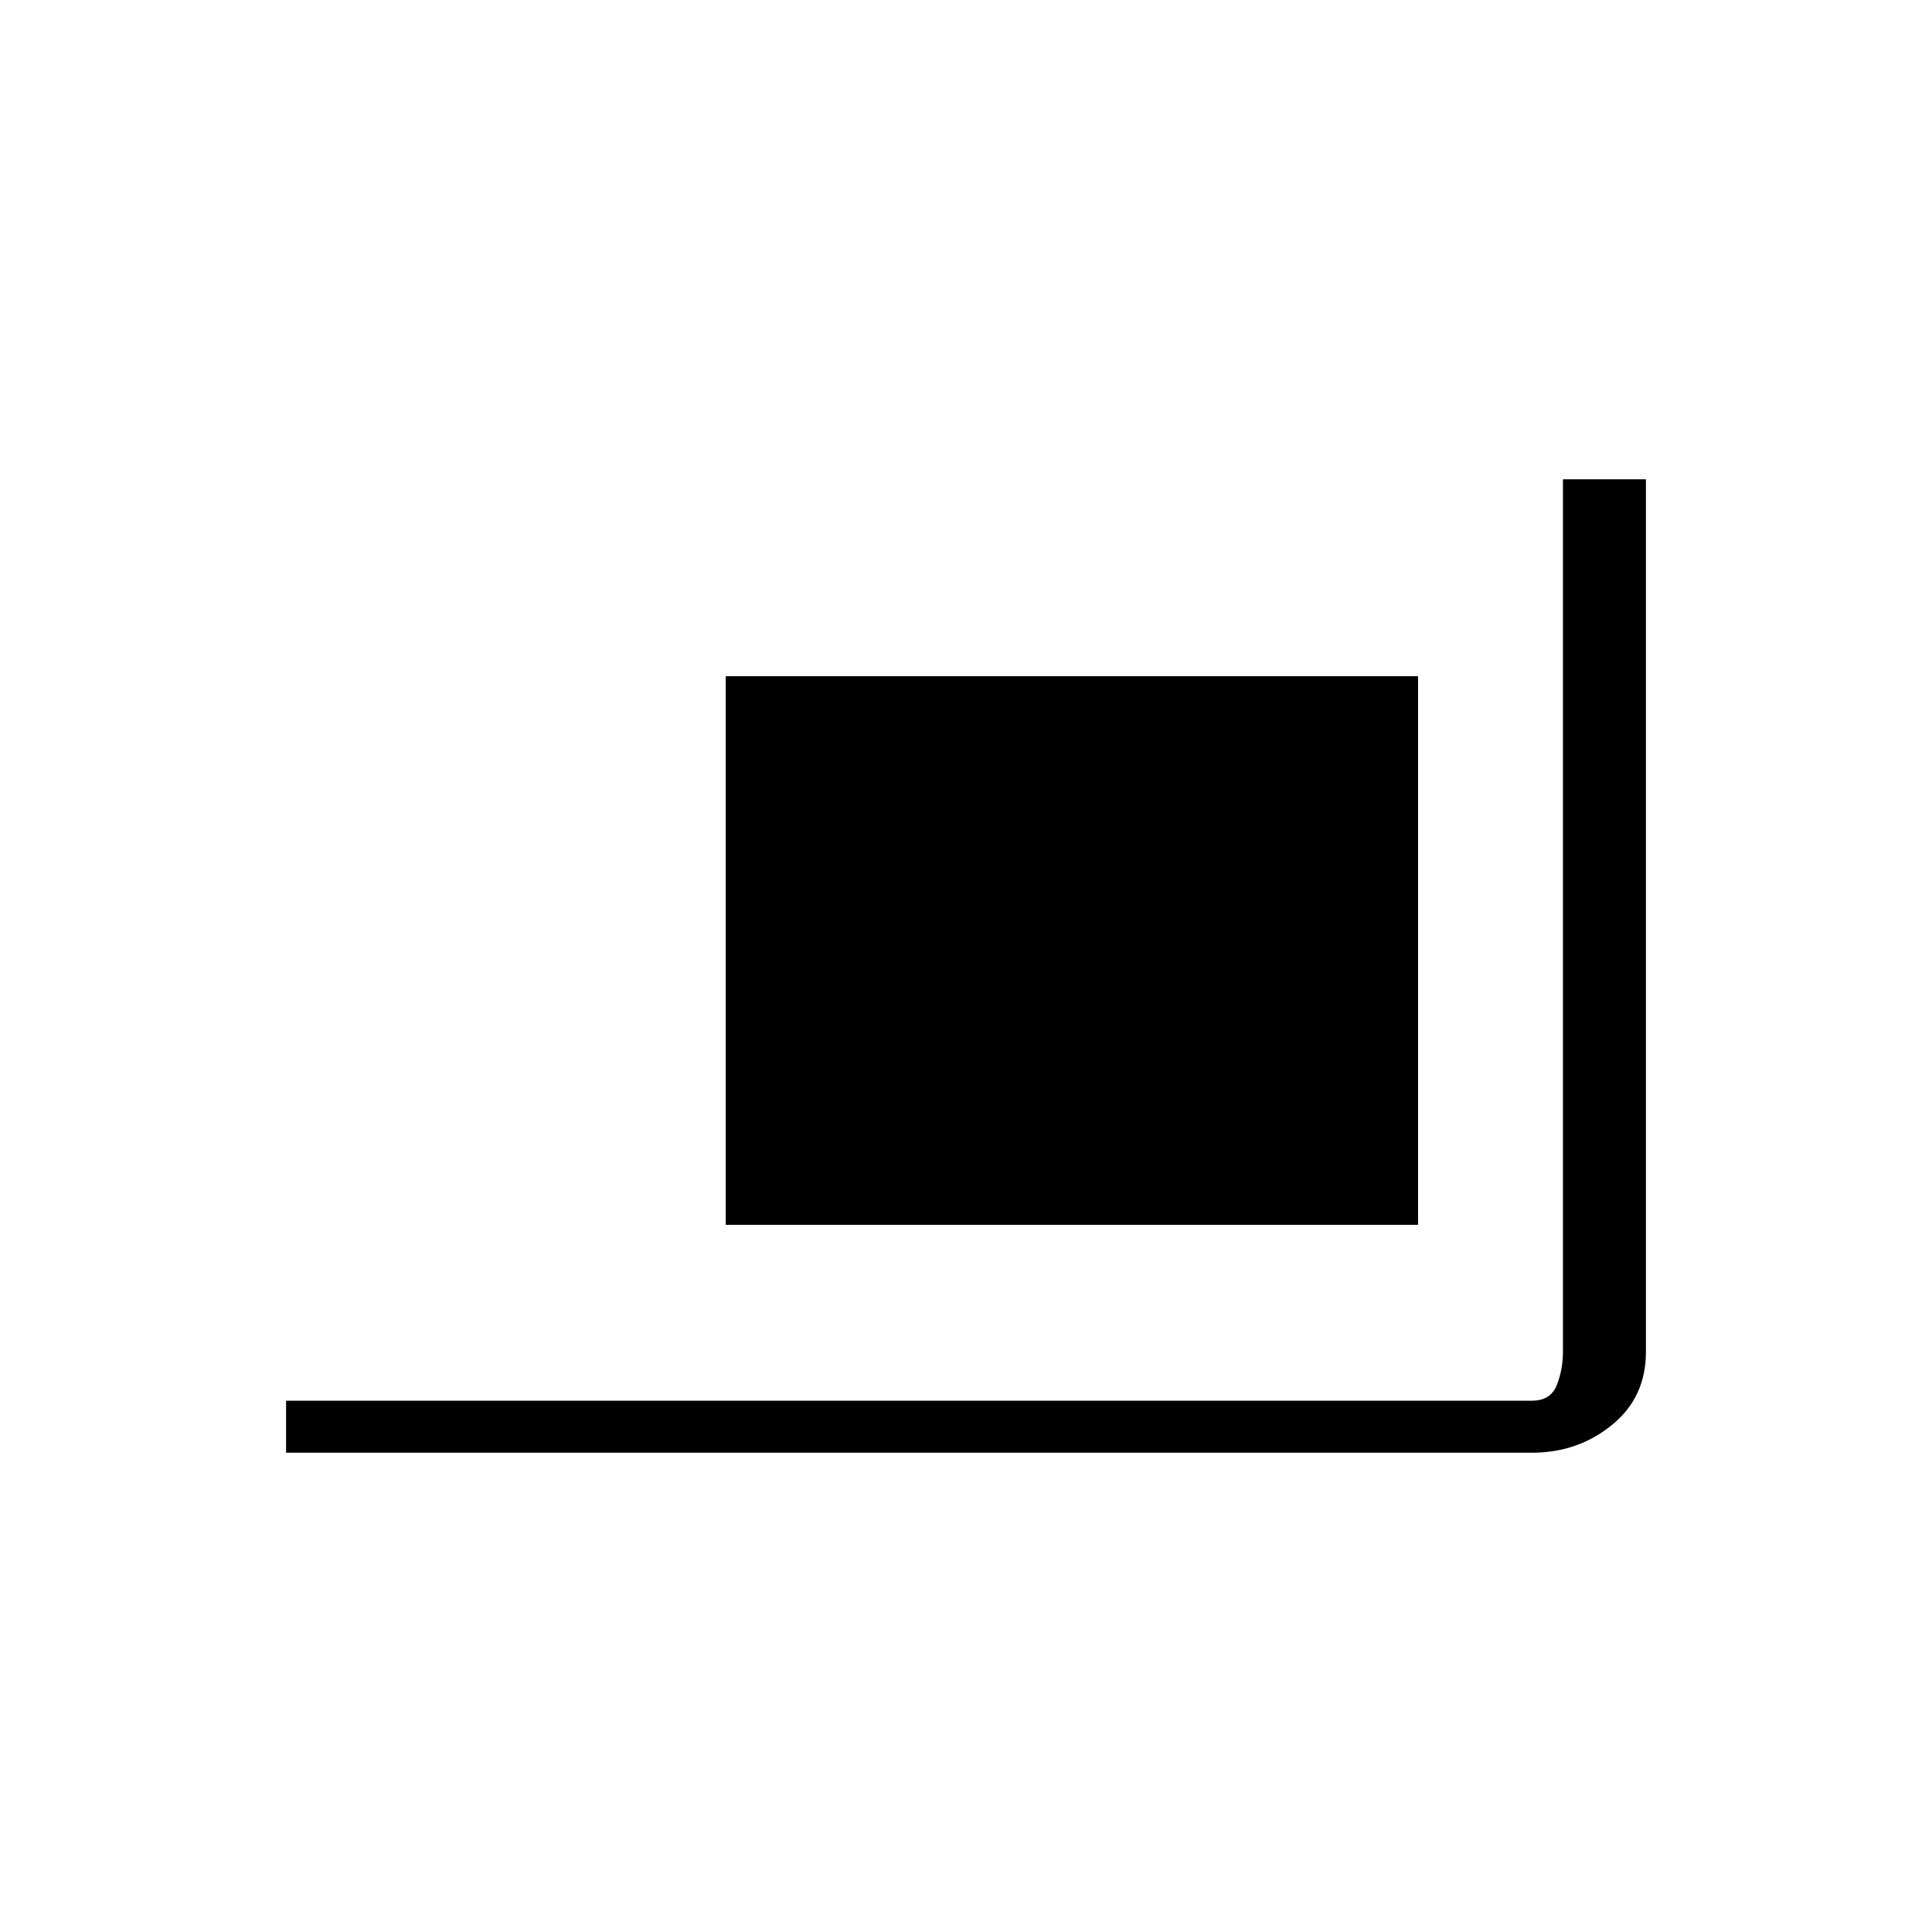 <svg xmlns="http://www.w3.org/2000/svg" height="20" viewBox="0 -960 960 960" width="20"><path d="M142.15-238.15V-264h619.08q9.23 0 12.31-7.69t3.08-16.93v-433.23h41.23v433.67q0 22.56-16.96 36.3-16.96 13.73-39.63 13.73H142.15Zm218.47-113.23V-624h344v272.62h-344Z"/></svg>